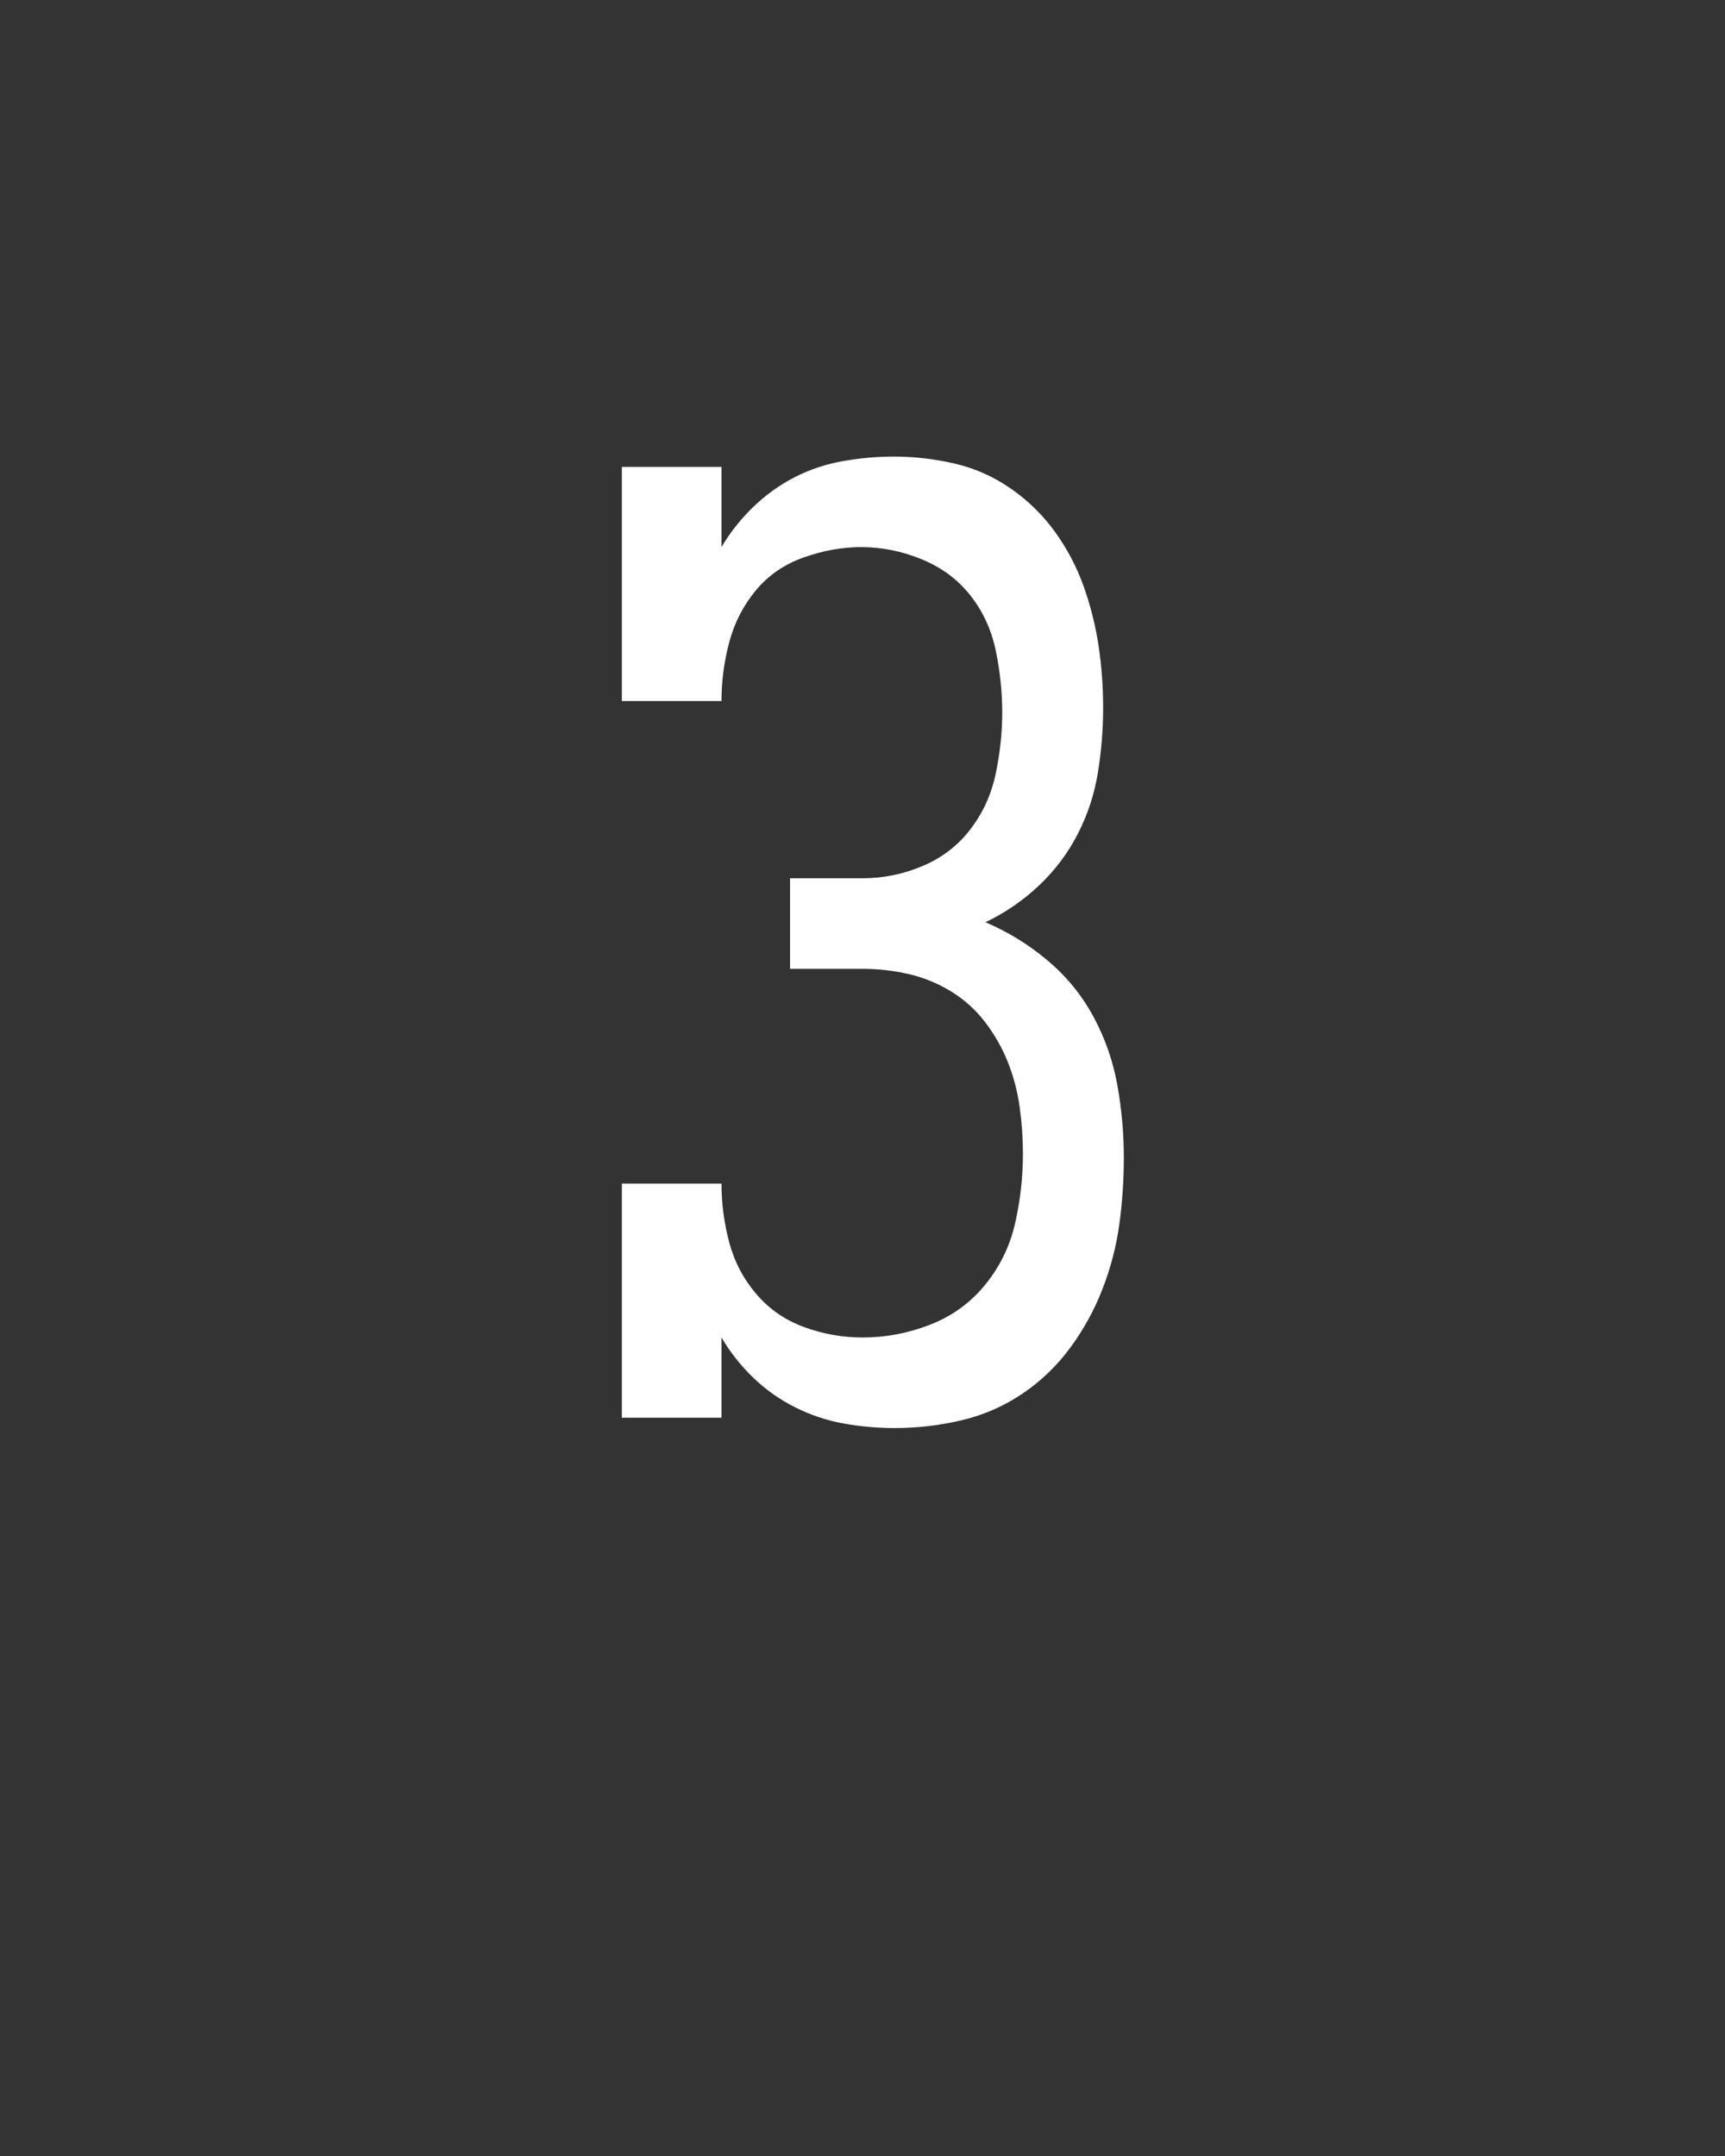<svg xmlns="http://www.w3.org/2000/svg" height="160" viewBox="0 0 128 160" width="128"><rect x="0" y="0" width="128" height="160" fill="#333333" stroke="none"/><defs><path d="M 275 8 L 275 8 C 261.667 8 248.5 6.833 235.5 4.5 C 222.5 2.167 210 -2 198 -8 C 186 -14 175.167 -21.667 165.5 -31 C 155.833 -40.333 147.667 -50.667 141 -62 L 141 0 L 64 0 L 64 -181 L 141 -181 C 141 -165.667 143 -150.5 147 -135.5 C 151 -120.5 158 -107.167 168 -95.5 C 178 -83.833 190.333 -75.333 205 -70 C 219.667 -64.667 234.667 -62 250 -62 C 250 -62 250 -62 250 -62 C 250 -62 250 -62 250 -62 C 268 -62 285.5 -65.333 302.5 -72 C 319.5 -78.667 333.667 -89 345 -103 C 356.333 -117 364 -132.833 368 -150.5 C 372 -168.167 374 -186 374 -204 C 374 -204 374 -204 374 -204 C 374 -204 374 -204 374 -204 C 374 -216 373.167 -228 371.5 -240 C 369.833 -252 366.833 -263.5 362.5 -274.5 C 358.167 -285.5 352.333 -295.833 345 -305.5 C 337.667 -315.167 328.833 -323.167 318.5 -329.5 C 308.167 -335.833 297.167 -340.333 285.5 -343 C 273.833 -345.667 262 -347 250 -347 L 194 -347 L 194 -417 L 250 -417 C 266 -417 281.5 -420.167 296.5 -426.5 C 311.5 -432.833 323.833 -442.333 333.5 -455 C 343.167 -467.667 349.667 -482 353 -498 C 356.333 -514 358 -529.667 358 -545 C 358 -561 356.333 -577 353 -593 C 349.667 -609 343.167 -623.167 333.5 -635.5 C 323.833 -647.833 311.333 -657.167 296 -663.5 C 280.667 -669.833 265 -673 249 -673 C 234.333 -673 219.5 -670.333 204.5 -665 C 189.5 -659.667 177.167 -651.167 167.5 -639.5 C 157.833 -627.833 151 -614.5 147 -599.5 C 143 -584.5 141 -569.333 141 -554 L 64 -554 L 64 -735 L 141 -735 L 141 -673 C 147.667 -684.333 155.833 -694.667 165.5 -704 C 175.167 -713.333 185.833 -721 197.5 -727 C 209.167 -733 221.667 -737.167 235 -739.5 C 248.333 -741.833 261.333 -743 274 -743 C 290 -743 305.833 -741.167 321.5 -737.5 C 337.167 -733.833 351.667 -727.333 365 -718 C 378.333 -708.667 389.667 -697.5 399 -684.5 C 408.333 -671.5 415.667 -657.5 421 -642.5 C 426.333 -627.5 430.167 -612.167 432.5 -596.5 C 434.833 -580.833 436 -565 436 -549 C 436 -532.333 434.667 -515.667 432 -499 C 429.333 -482.333 424.167 -466.5 416.5 -451.5 C 408.833 -436.5 398.833 -423.167 386.5 -411.5 C 374.167 -399.833 360.333 -390.333 345 -383 C 362.333 -375.667 378.333 -365.833 393 -353.5 C 407.667 -341.167 419.5 -326.667 428.5 -310 C 437.5 -293.333 443.667 -275.667 447 -257 C 450.333 -238.333 452 -219.667 452 -201 C 452 -183.667 450.833 -166.5 448.5 -149.5 C 446.167 -132.5 441.833 -115.833 435.5 -99.5 C 429.167 -83.167 420.833 -68 410.5 -54 C 400.167 -40 387.833 -28.167 373.5 -18.5 C 359.167 -8.833 343.5 -2 326.5 2 C 309.5 6 292.333 8 275 8 Z " id="path1"/></defs><g><g fill="#ffffff" transform="translate(40 105.21) rotate(0)"><use href="#path1" transform="translate(0 0) scale(0.096)"/></g></g></svg>